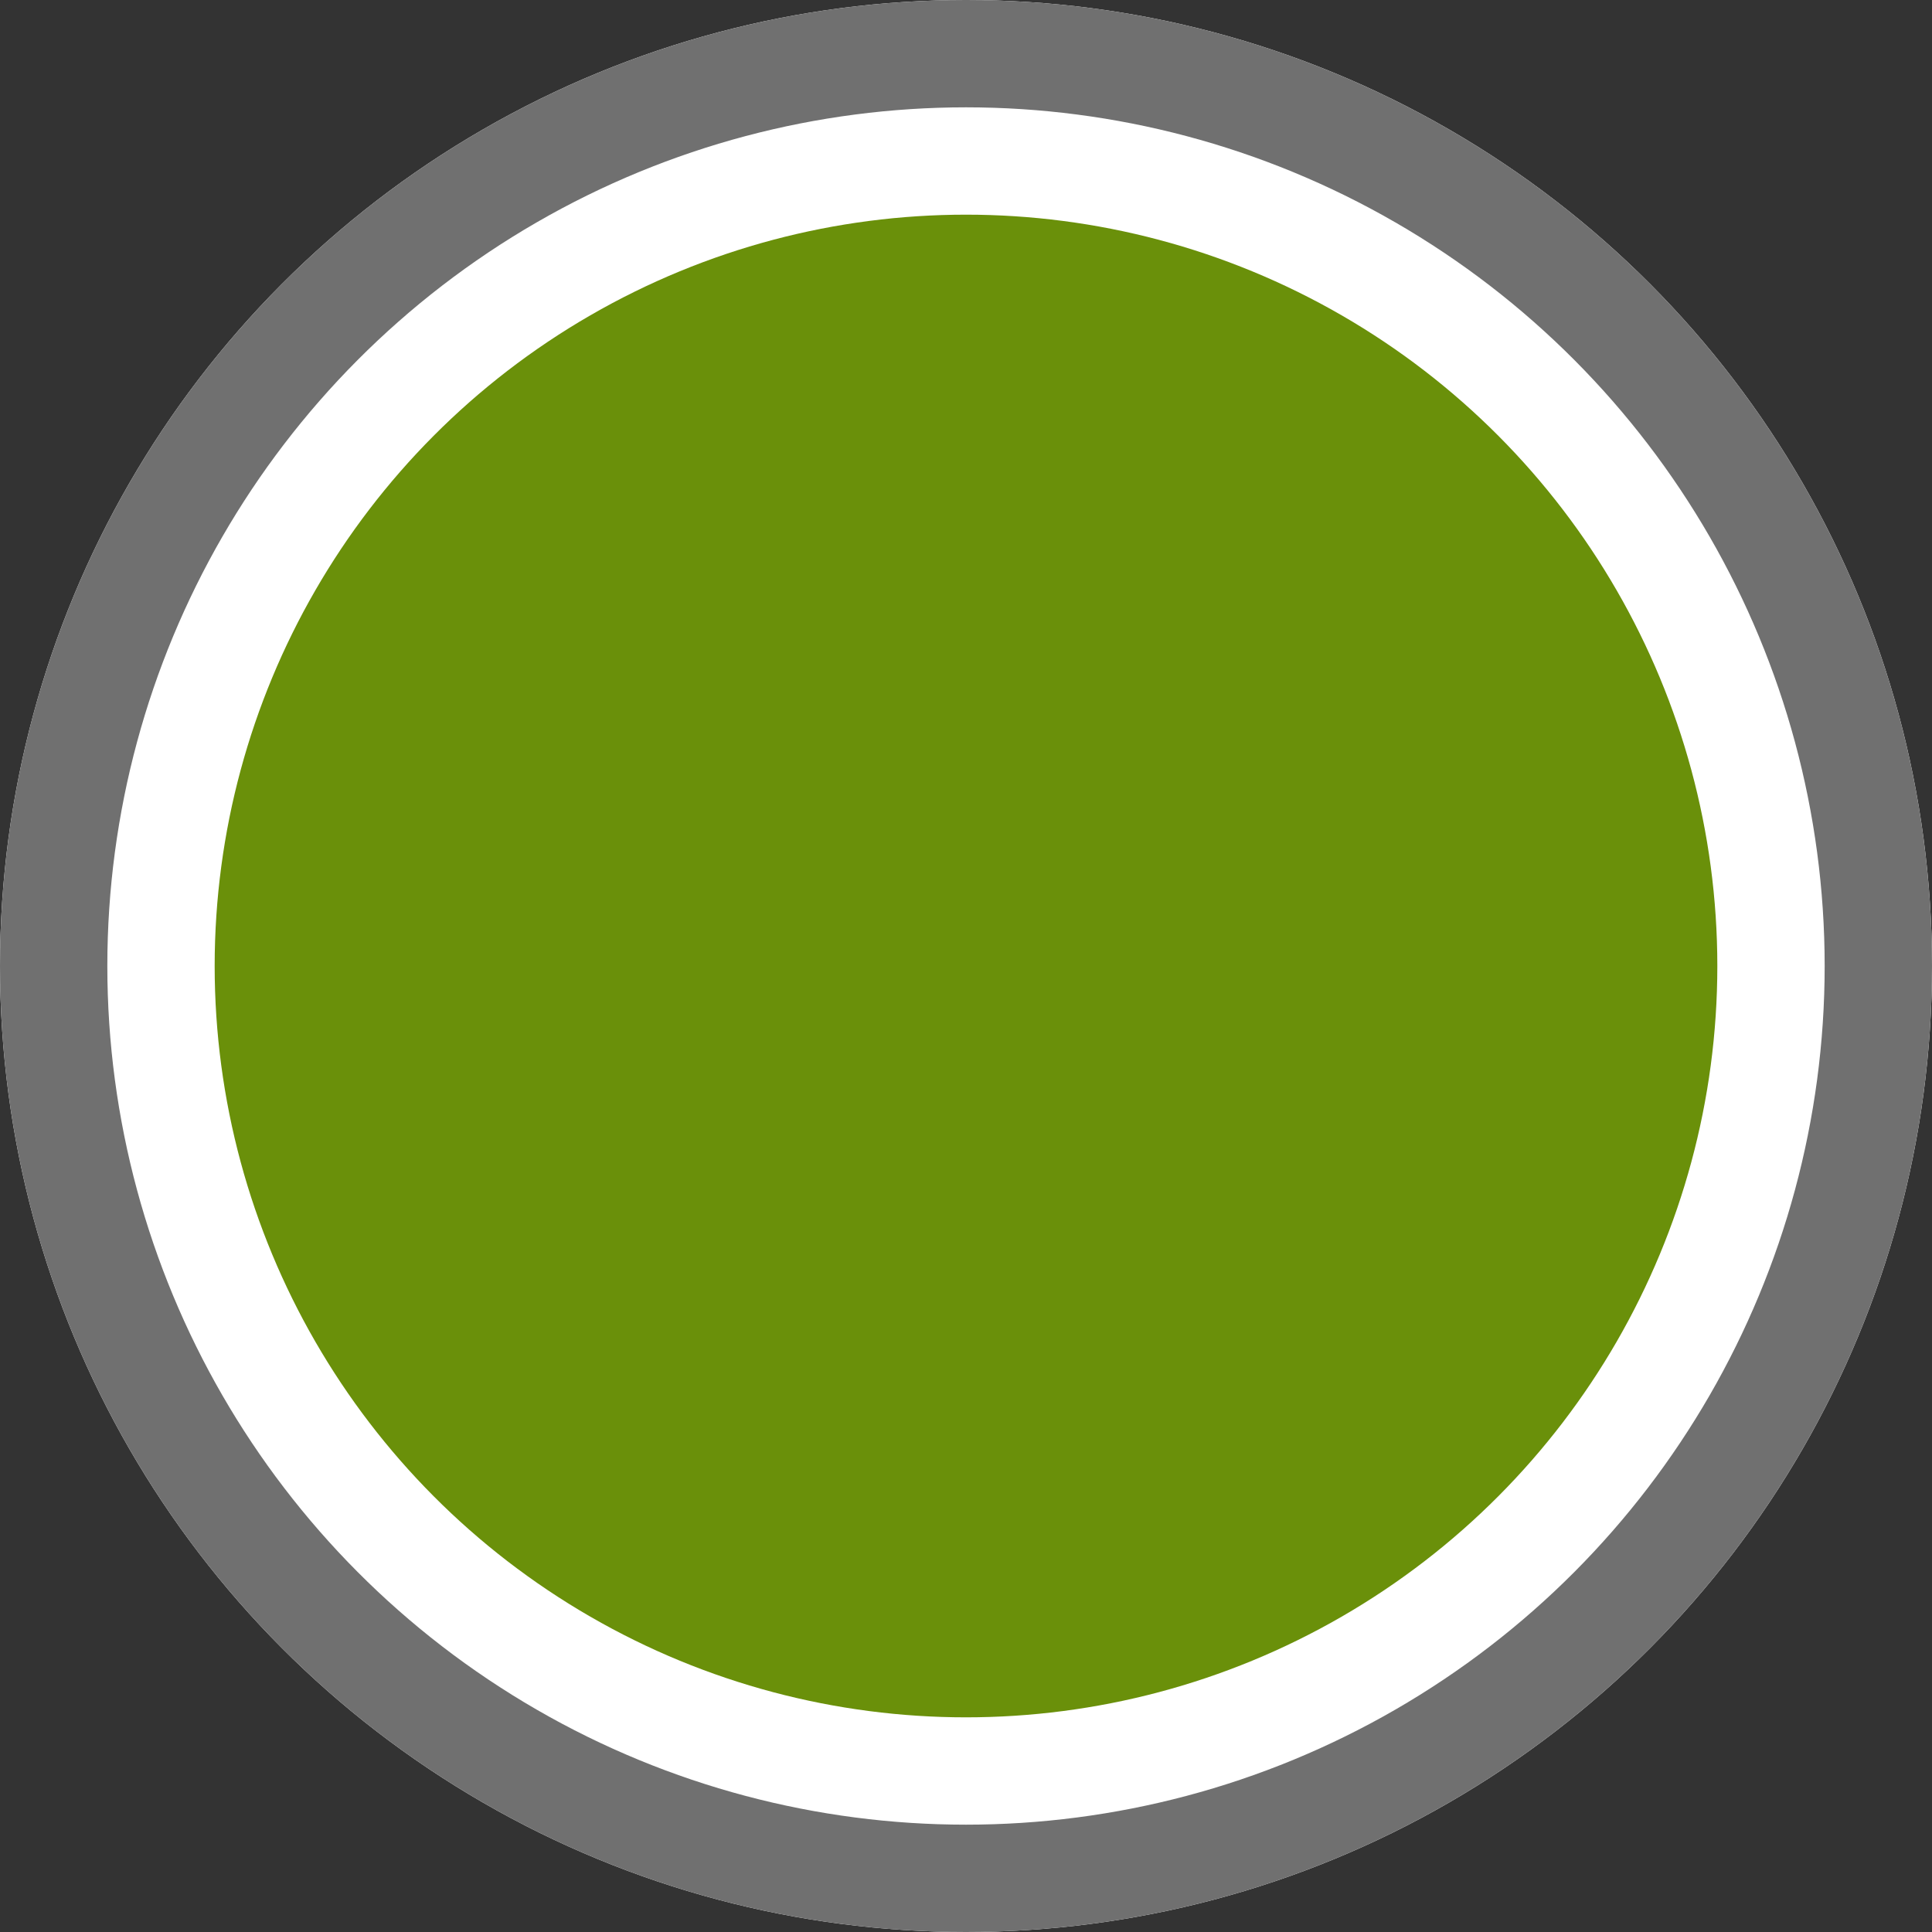 <svg xmlns="http://www.w3.org/2000/svg" width="18" height="18" viewBox="0 0 18 18">
  <rect x="0" y="0" width="18" height="18" fill="#333333" stroke="none"/>
  <g id="Group_1320" data-name="Group 1320" transform="translate(-140 -5757)">
    <g id="Ellipse_61" data-name="Ellipse 61" transform="translate(140 5757)" fill="#fff" stroke="#707070" stroke-width="1">
      <circle cx="9" cy="9" r="9" stroke="none"/>
      <circle cx="9" cy="9" r="8.5" fill="none"/>
    </g>
    <circle id="Ellipse_62" data-name="Ellipse 62" cx="7" cy="7" r="7" transform="translate(142 5759)" fill="#6a900a"/>
  </g>
</svg>
